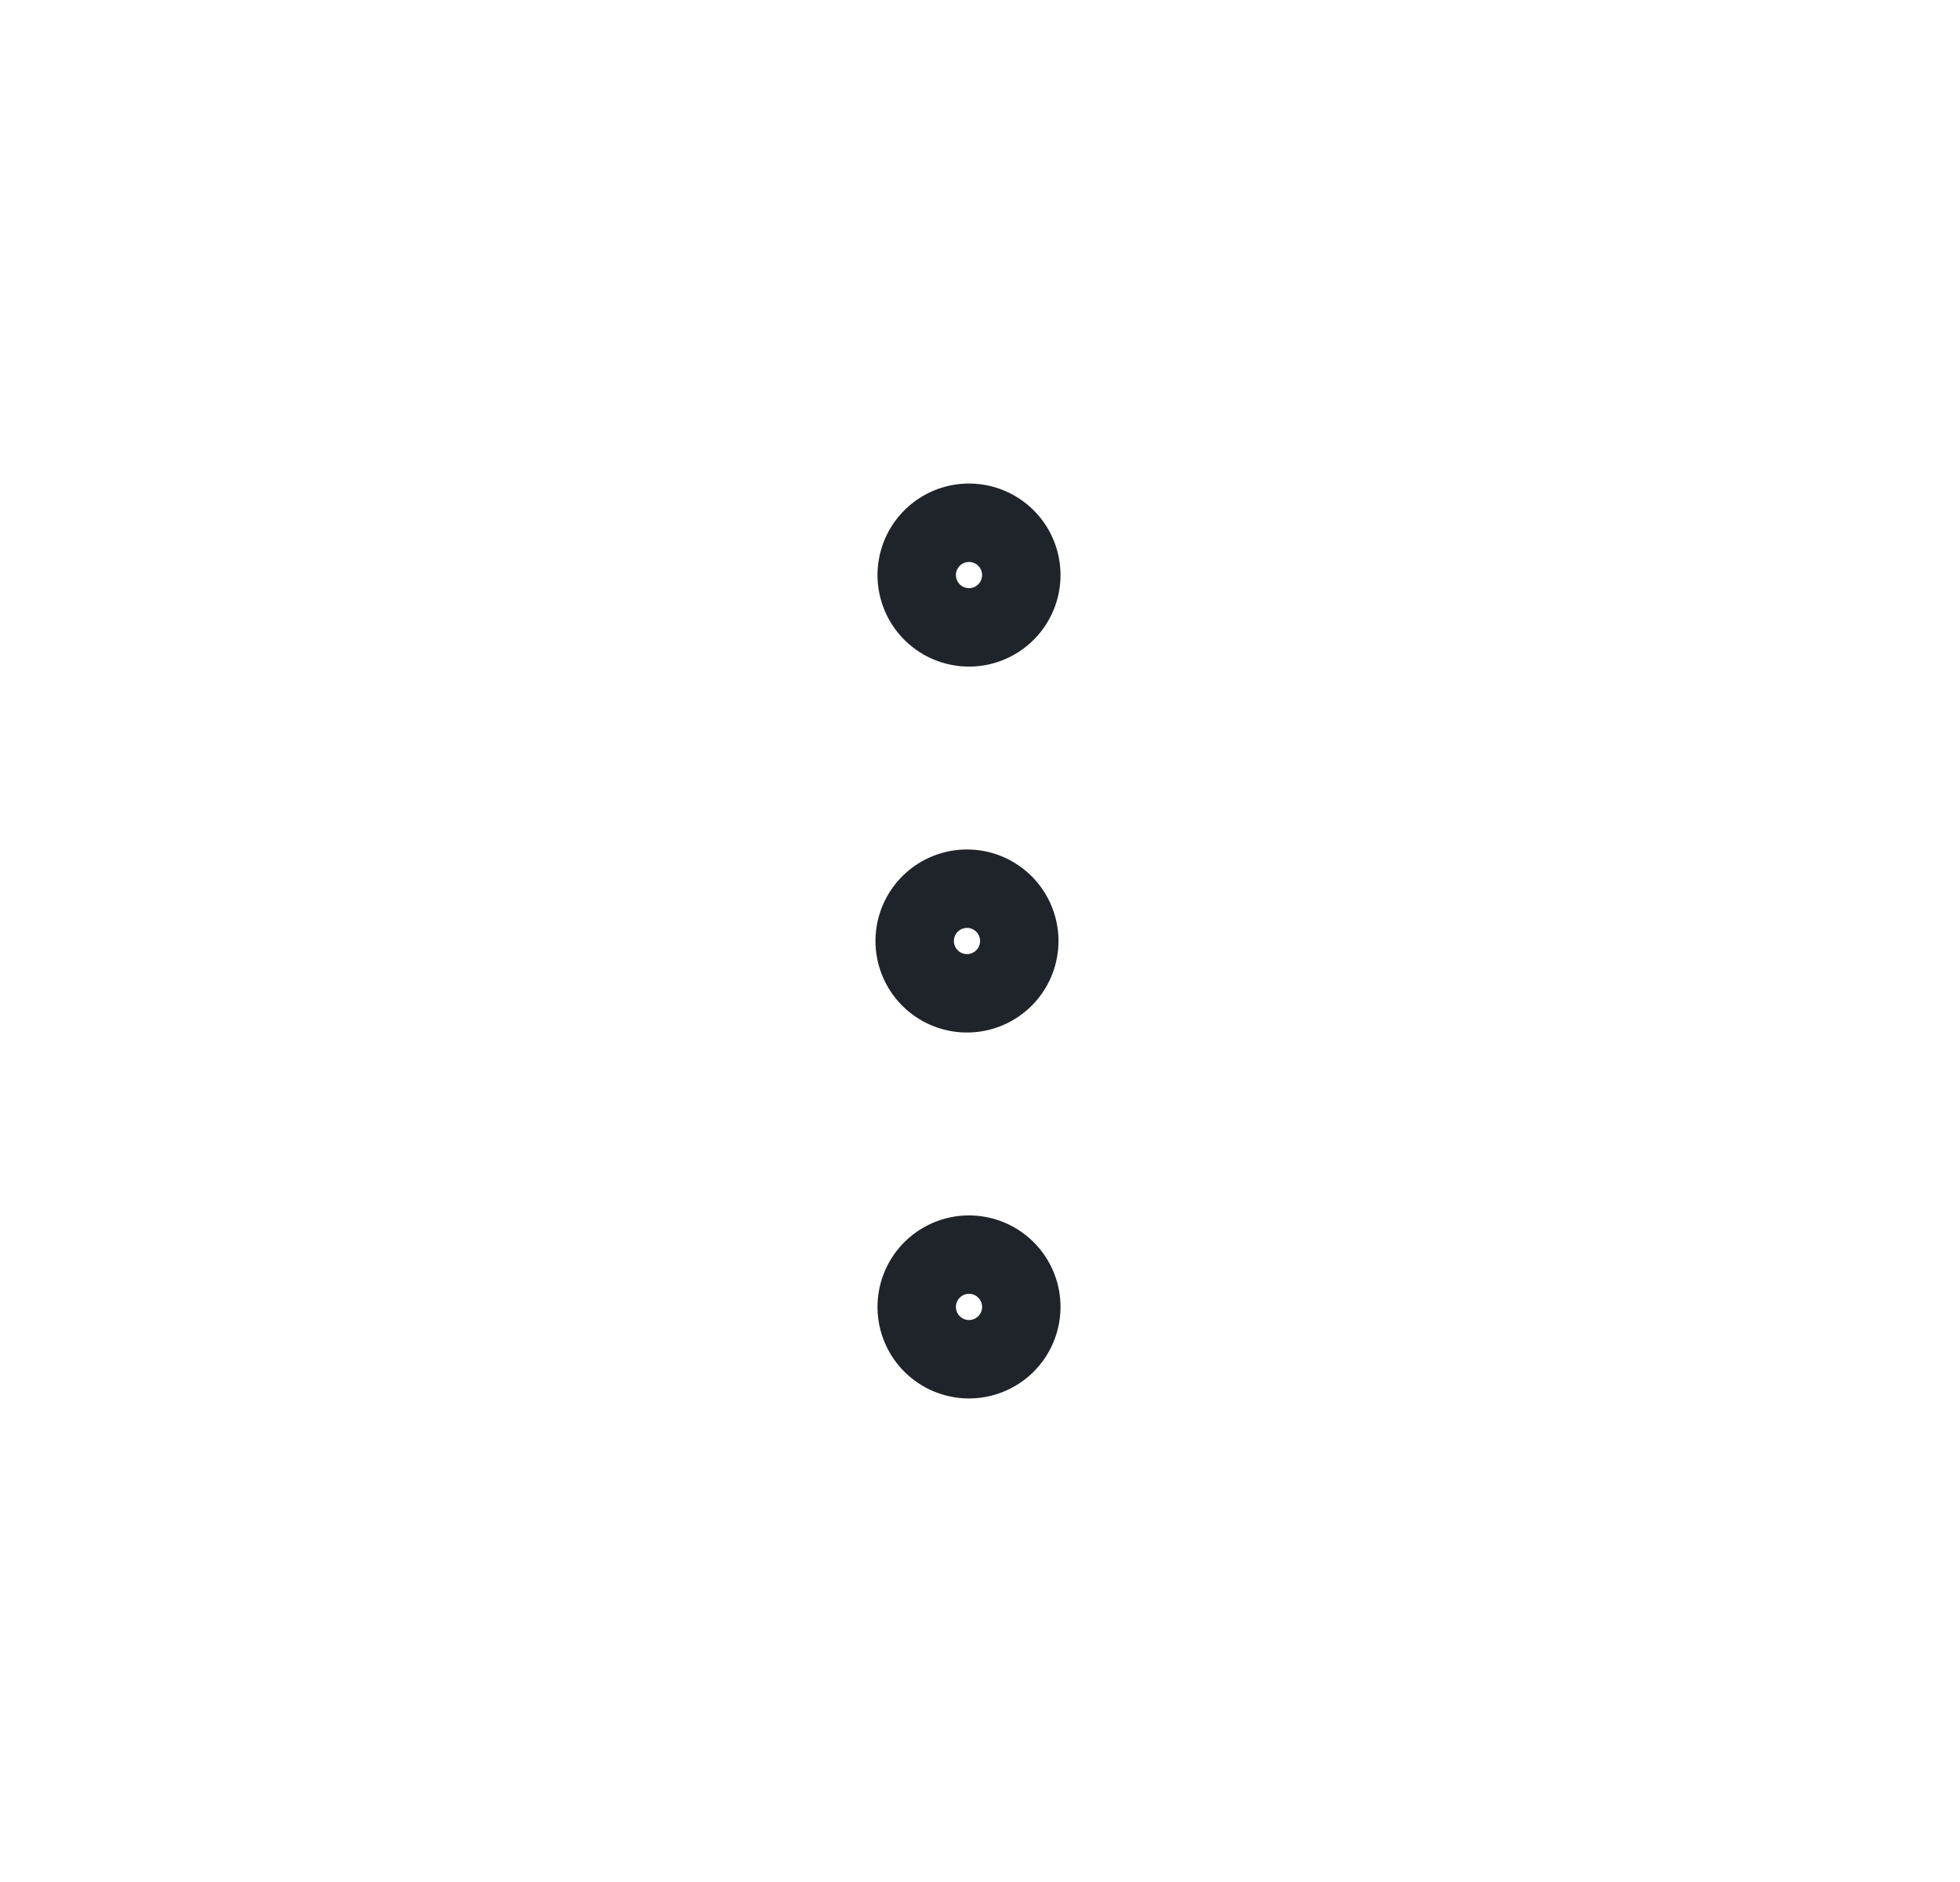 <svg width="25" height="24" fill="none" xmlns="http://www.w3.org/2000/svg"><path d="M12.334 12.667a.667.667 0 1 0 0-1.334.667.667 0 0 0 0 1.334zM12.334 8a.667.667 0 1 0 0-1.333.667.667 0 0 0 0 1.333zM12.334 17.333a.667.667 0 1 0 0-1.333.667.667 0 0 0 0 1.333z" stroke="#1F242A" stroke-linecap="round" stroke-linejoin="round"/></svg>
